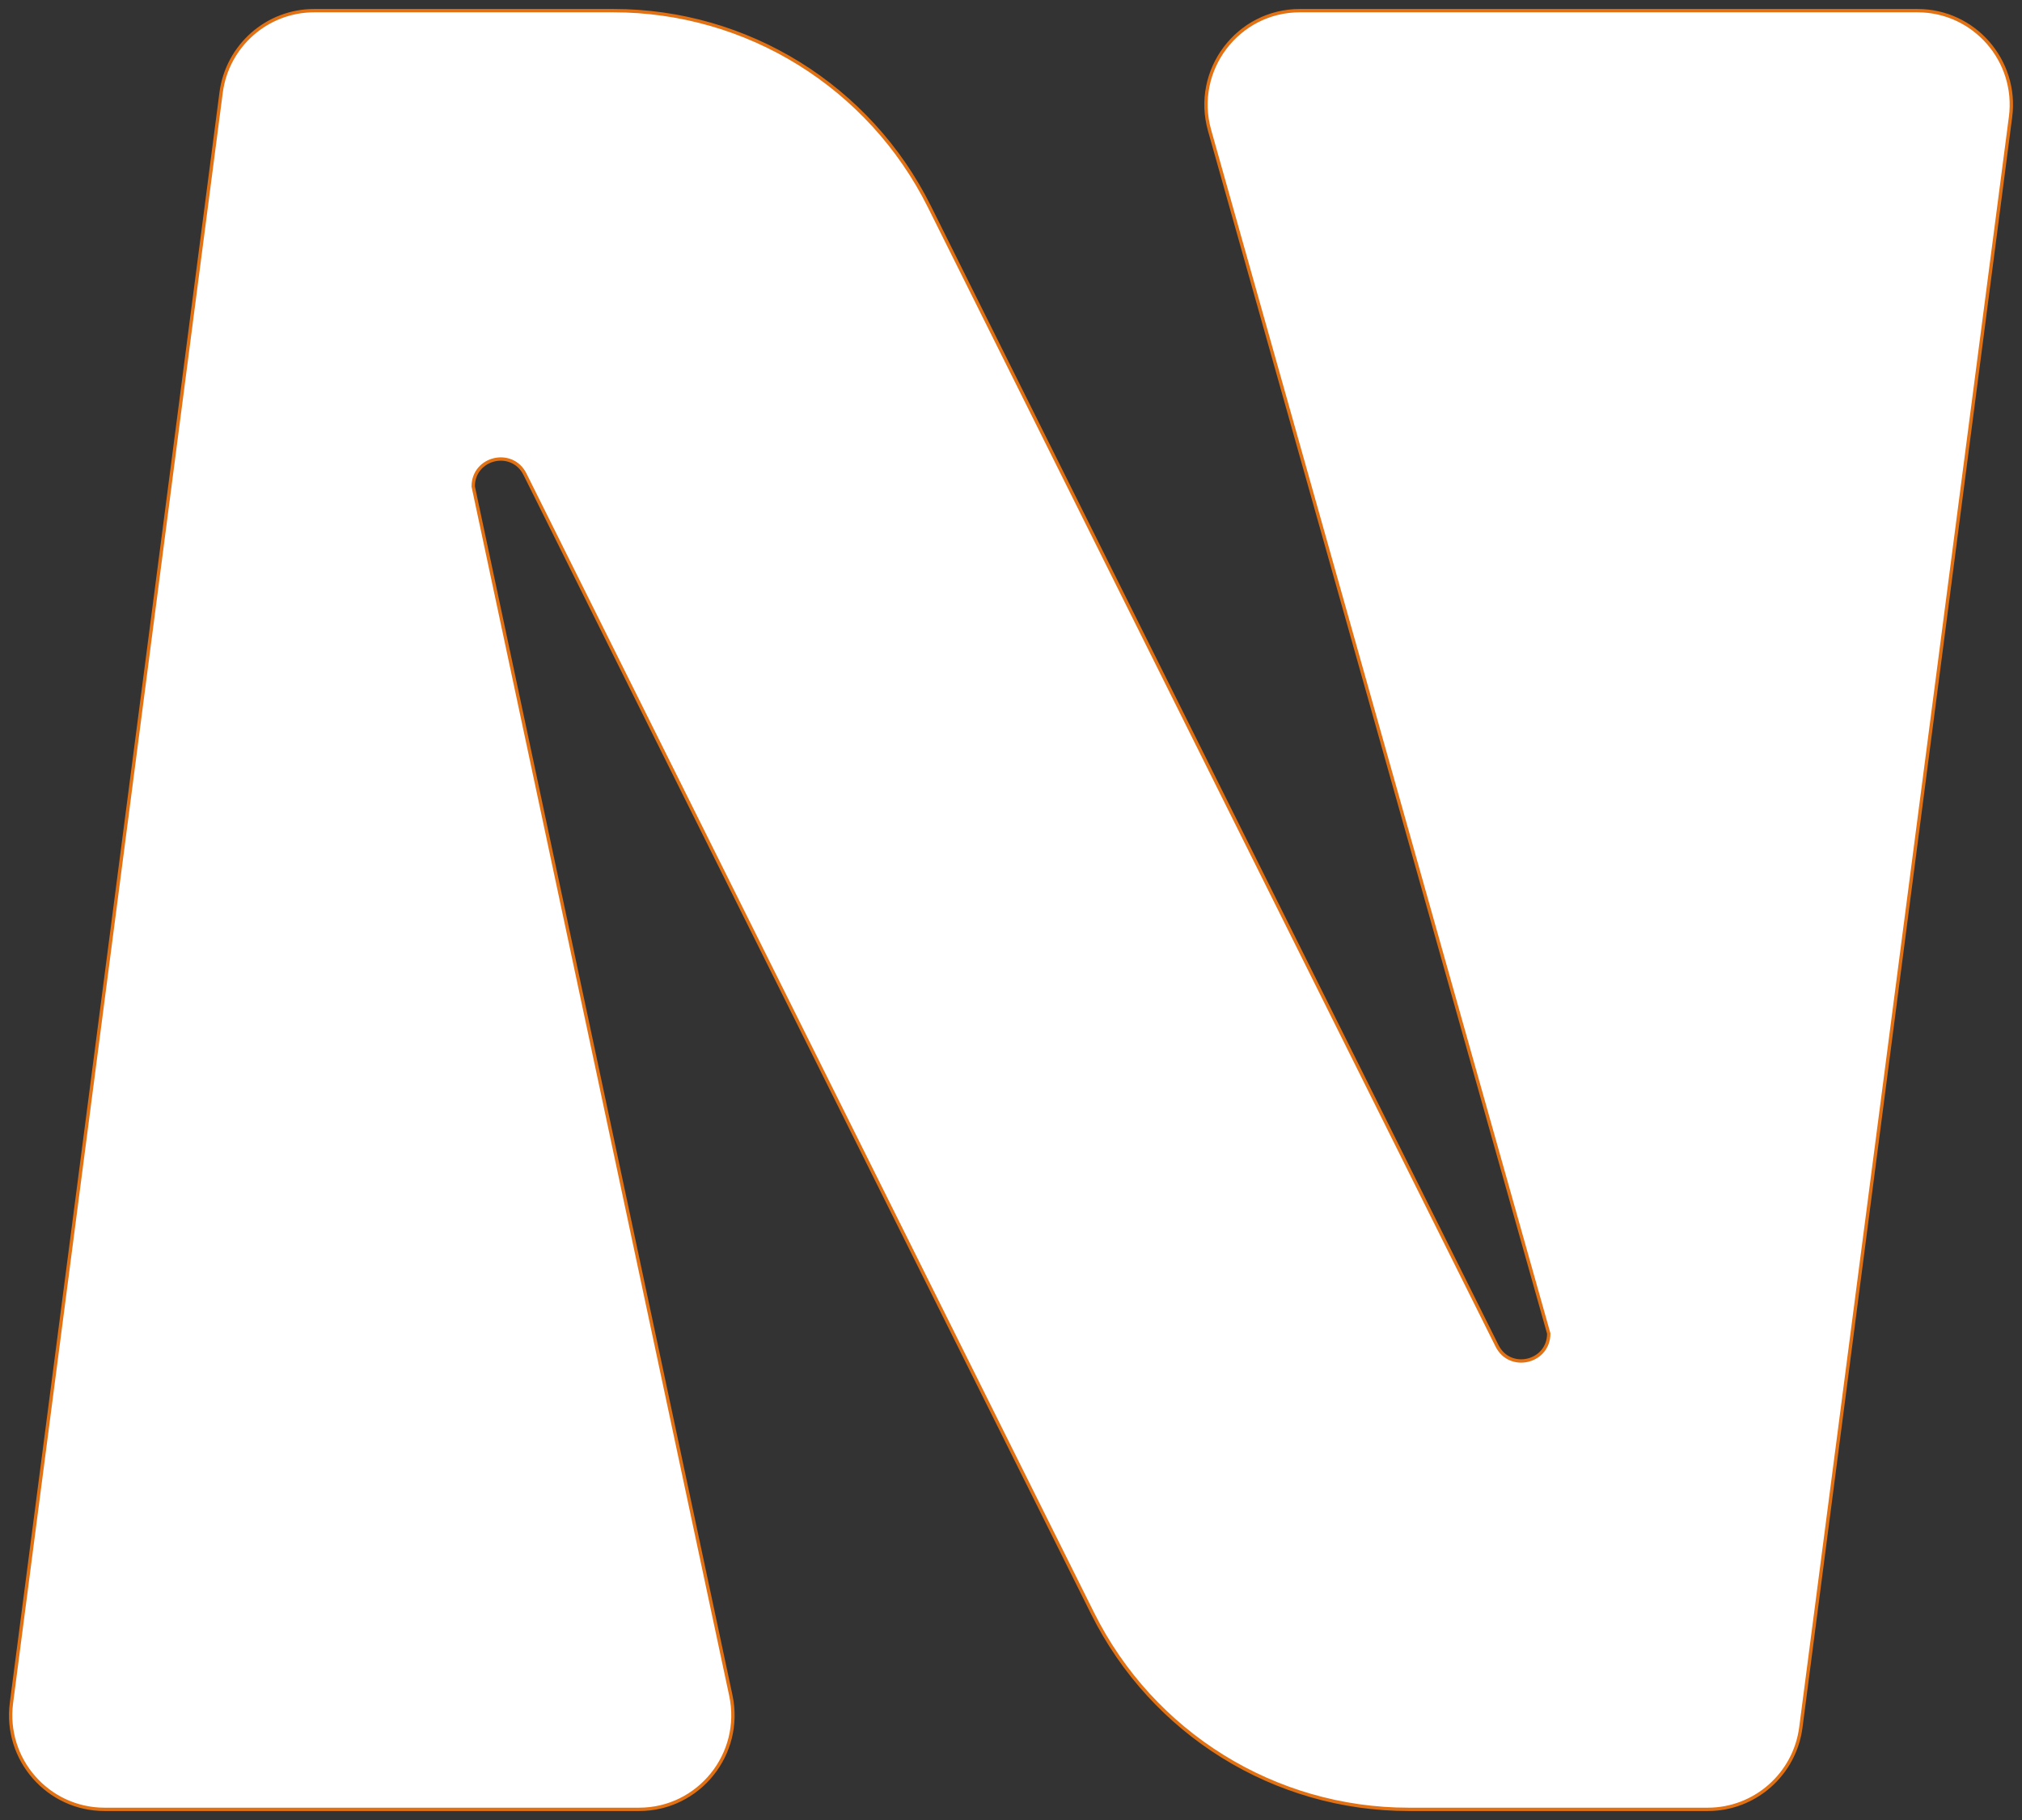 <svg width="190" height="171" viewBox="0 0 190 171" fill="none" xmlns="http://www.w3.org/2000/svg">
<rect x="0" y="0" width="190" height="171" fill="#333333" stroke="none"/>
<path d="M188.922 10.995L169.22 162.297C168.646 166.704 164.903 170 160.473 170H132.357C119.785 170 108.293 162.874 102.672 151.592L95 136.199L78.156 102.402L49.329 44.556C48.119 42.127 44.466 42.989 44.466 45.706L68.674 159.3C69.848 164.809 65.663 170 60.05 170H9.822C4.497 170 0.387 165.303 1.076 160.004L20.777 8.703C21.352 4.296 25.095 1 29.524 1H57.642C70.215 1 81.707 8.126 87.328 19.408L111.845 68.601L128.689 102.402L140.668 126.444C141.878 128.876 145.531 128.011 145.531 125.294L113.661 12.258C112.068 6.61 116.298 1 122.148 1H180.178C185.503 1 189.613 5.697 188.924 10.995H188.922Z" fill="white" stroke="#E27113" stroke-width="0.314" stroke-miterlimit="10"/>
</svg>
